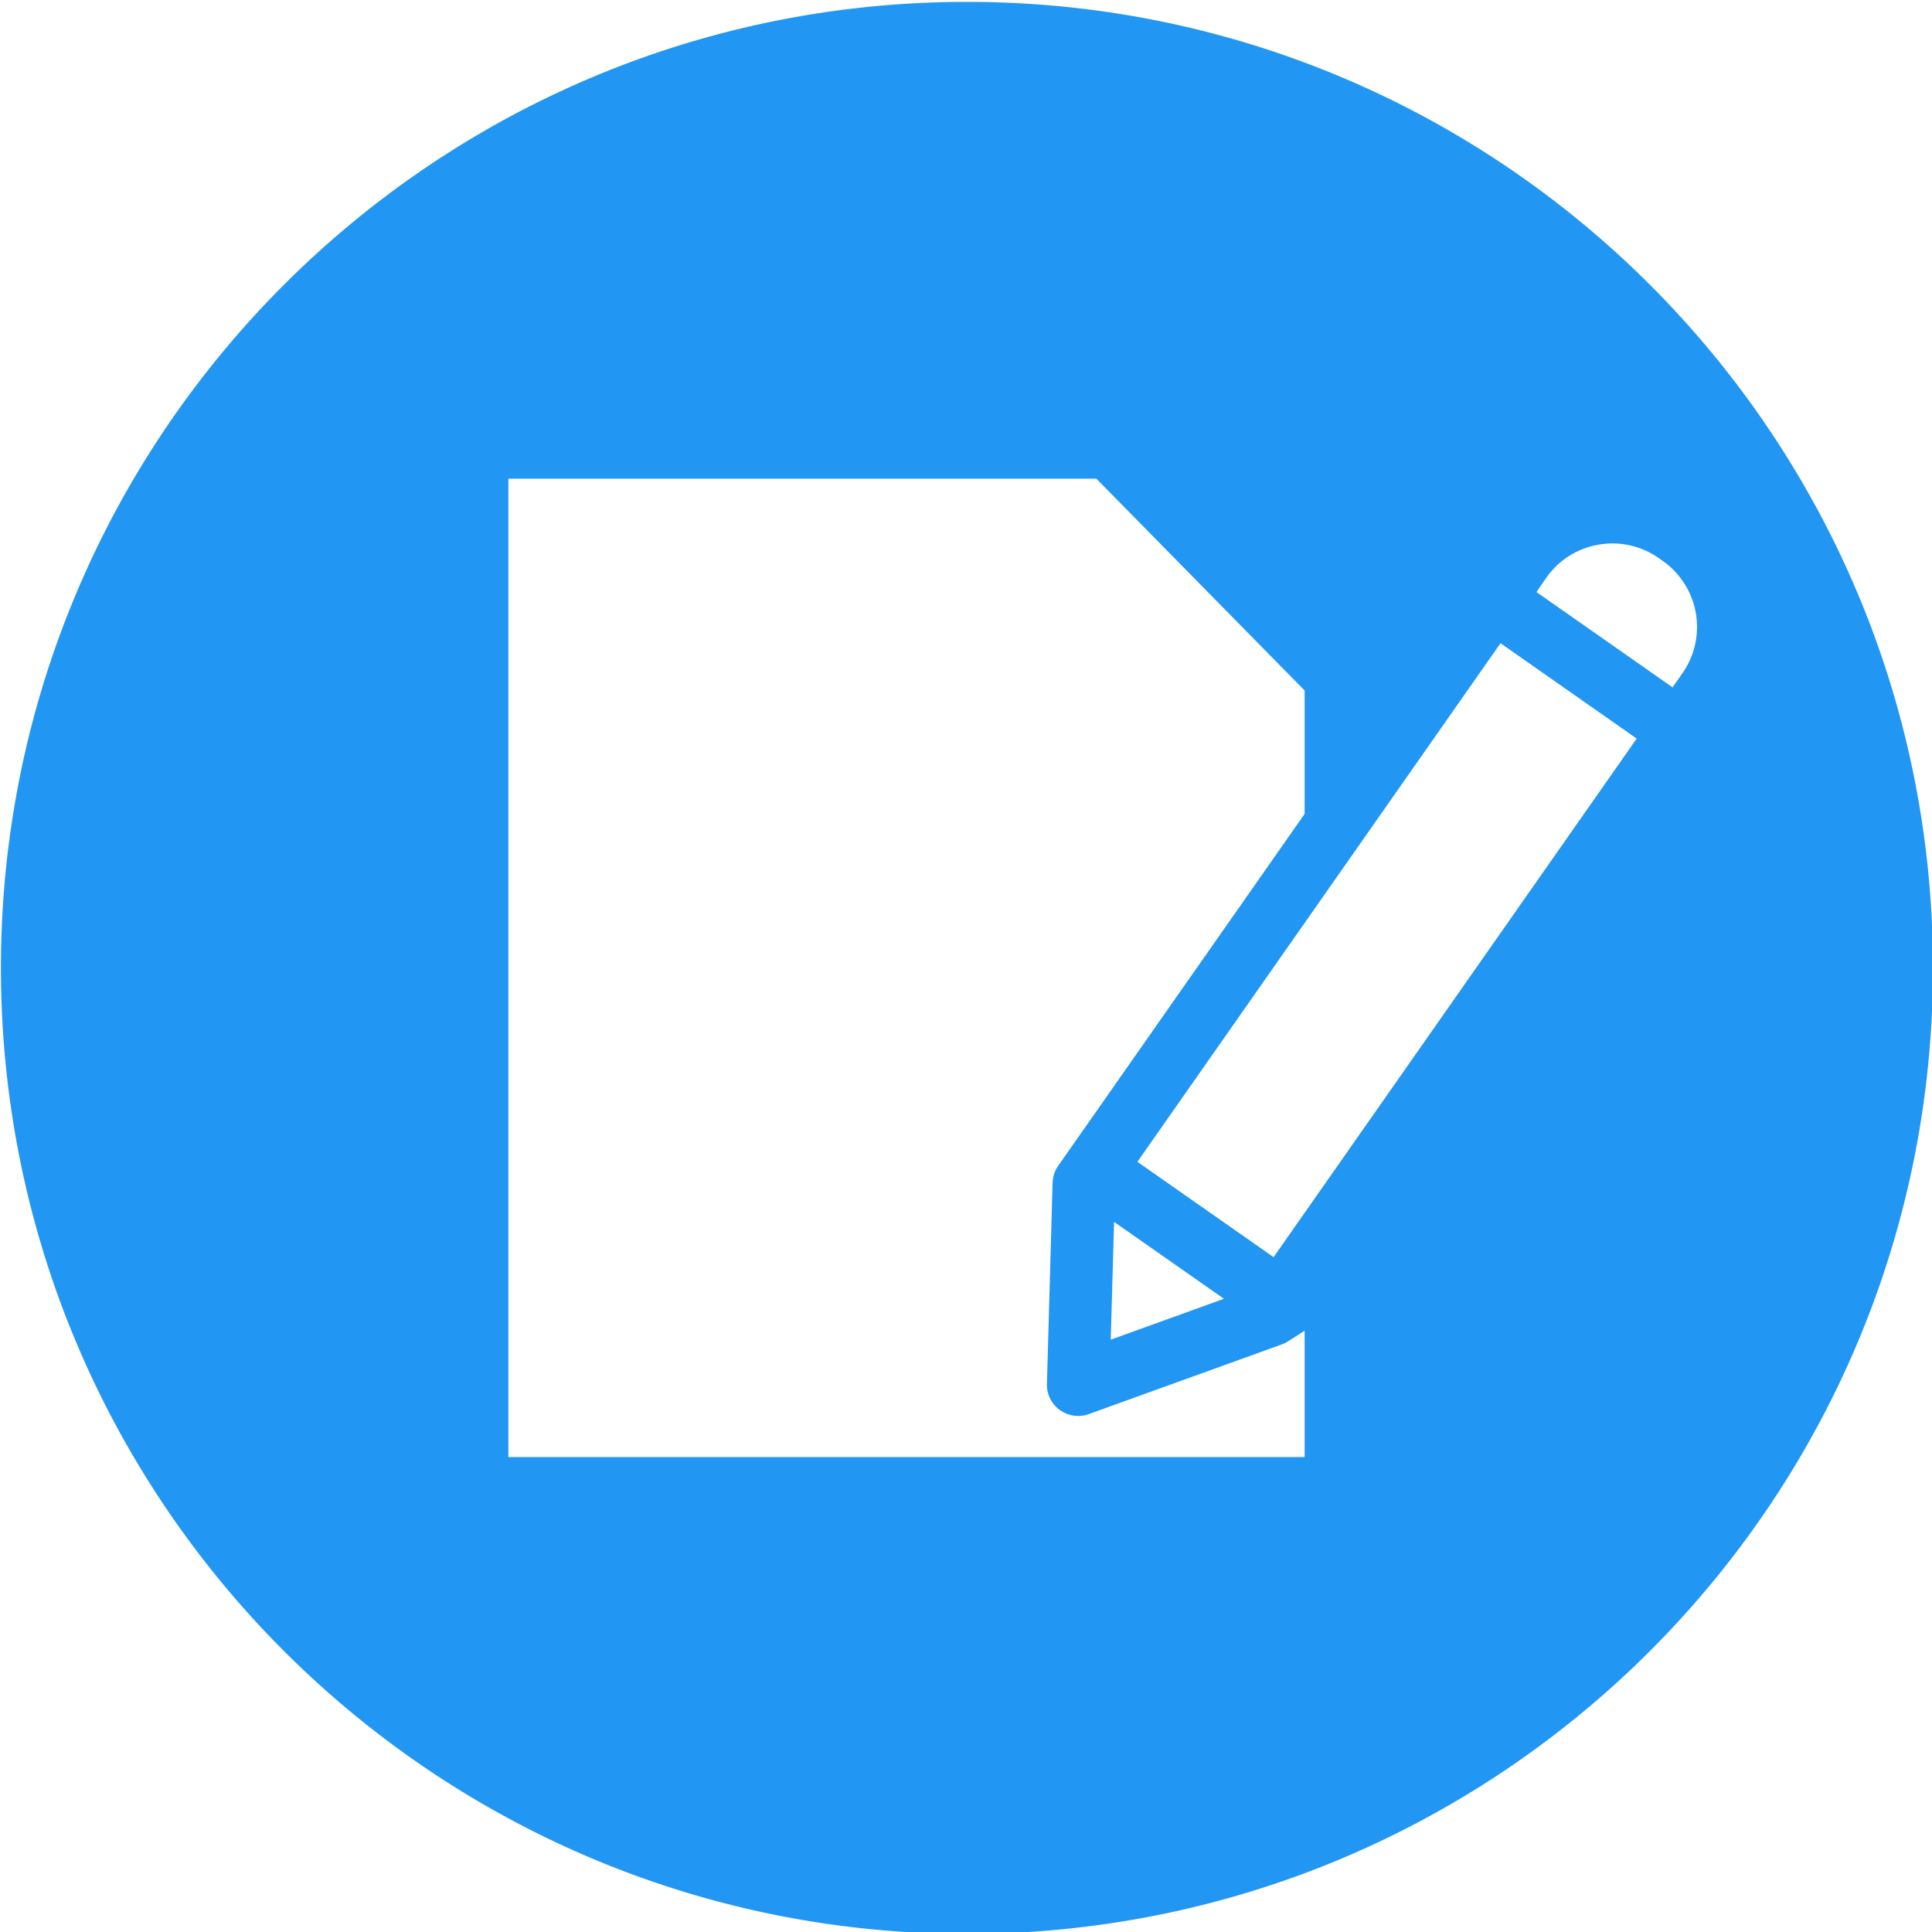 <svg id="Layer_1" height="512" viewBox="0 0 512 512" width="512" xmlns="http://www.w3.org/2000/svg" data-name="Layer 1"><path d="m256.249.5c141.384 0 256 114.623 256 256.006s-114.615 256-256 256-255.999-114.626-255.999-256.006 114.623-256 255.999-256zm141.4 169.964-96.226 137.429 36.09 25.266 96.228-137.427-36.089-25.271zm-102.407 153.343-.883 31.223 30-10.841-29.119-20.382zm128.344-179.451a21.156 21.156 0 0 0 -13.8 8.768l-2.609 3.773 36.068 25.253 2.635-3.764a21.393 21.393 0 0 0 -5.24-29.739l-1.1-.777a21.224 21.224 0 0 0 -15.949-3.514zm-288.863-17.5v259.287h211.021v-33.494l-4.252 2.732a8.551 8.551 0 0 1 -1.77.888l-51.174 18.48a8.212 8.212 0 0 1 -2.811.491 8.277 8.277 0 0 1 -8.289-8.521l1.5-53.252a8.344 8.344 0 0 1 1.493-4.524l65.3-93.251v-32.7l-55.193-56.133z" fill="#2196f3" fill-rule="evenodd"/></svg>